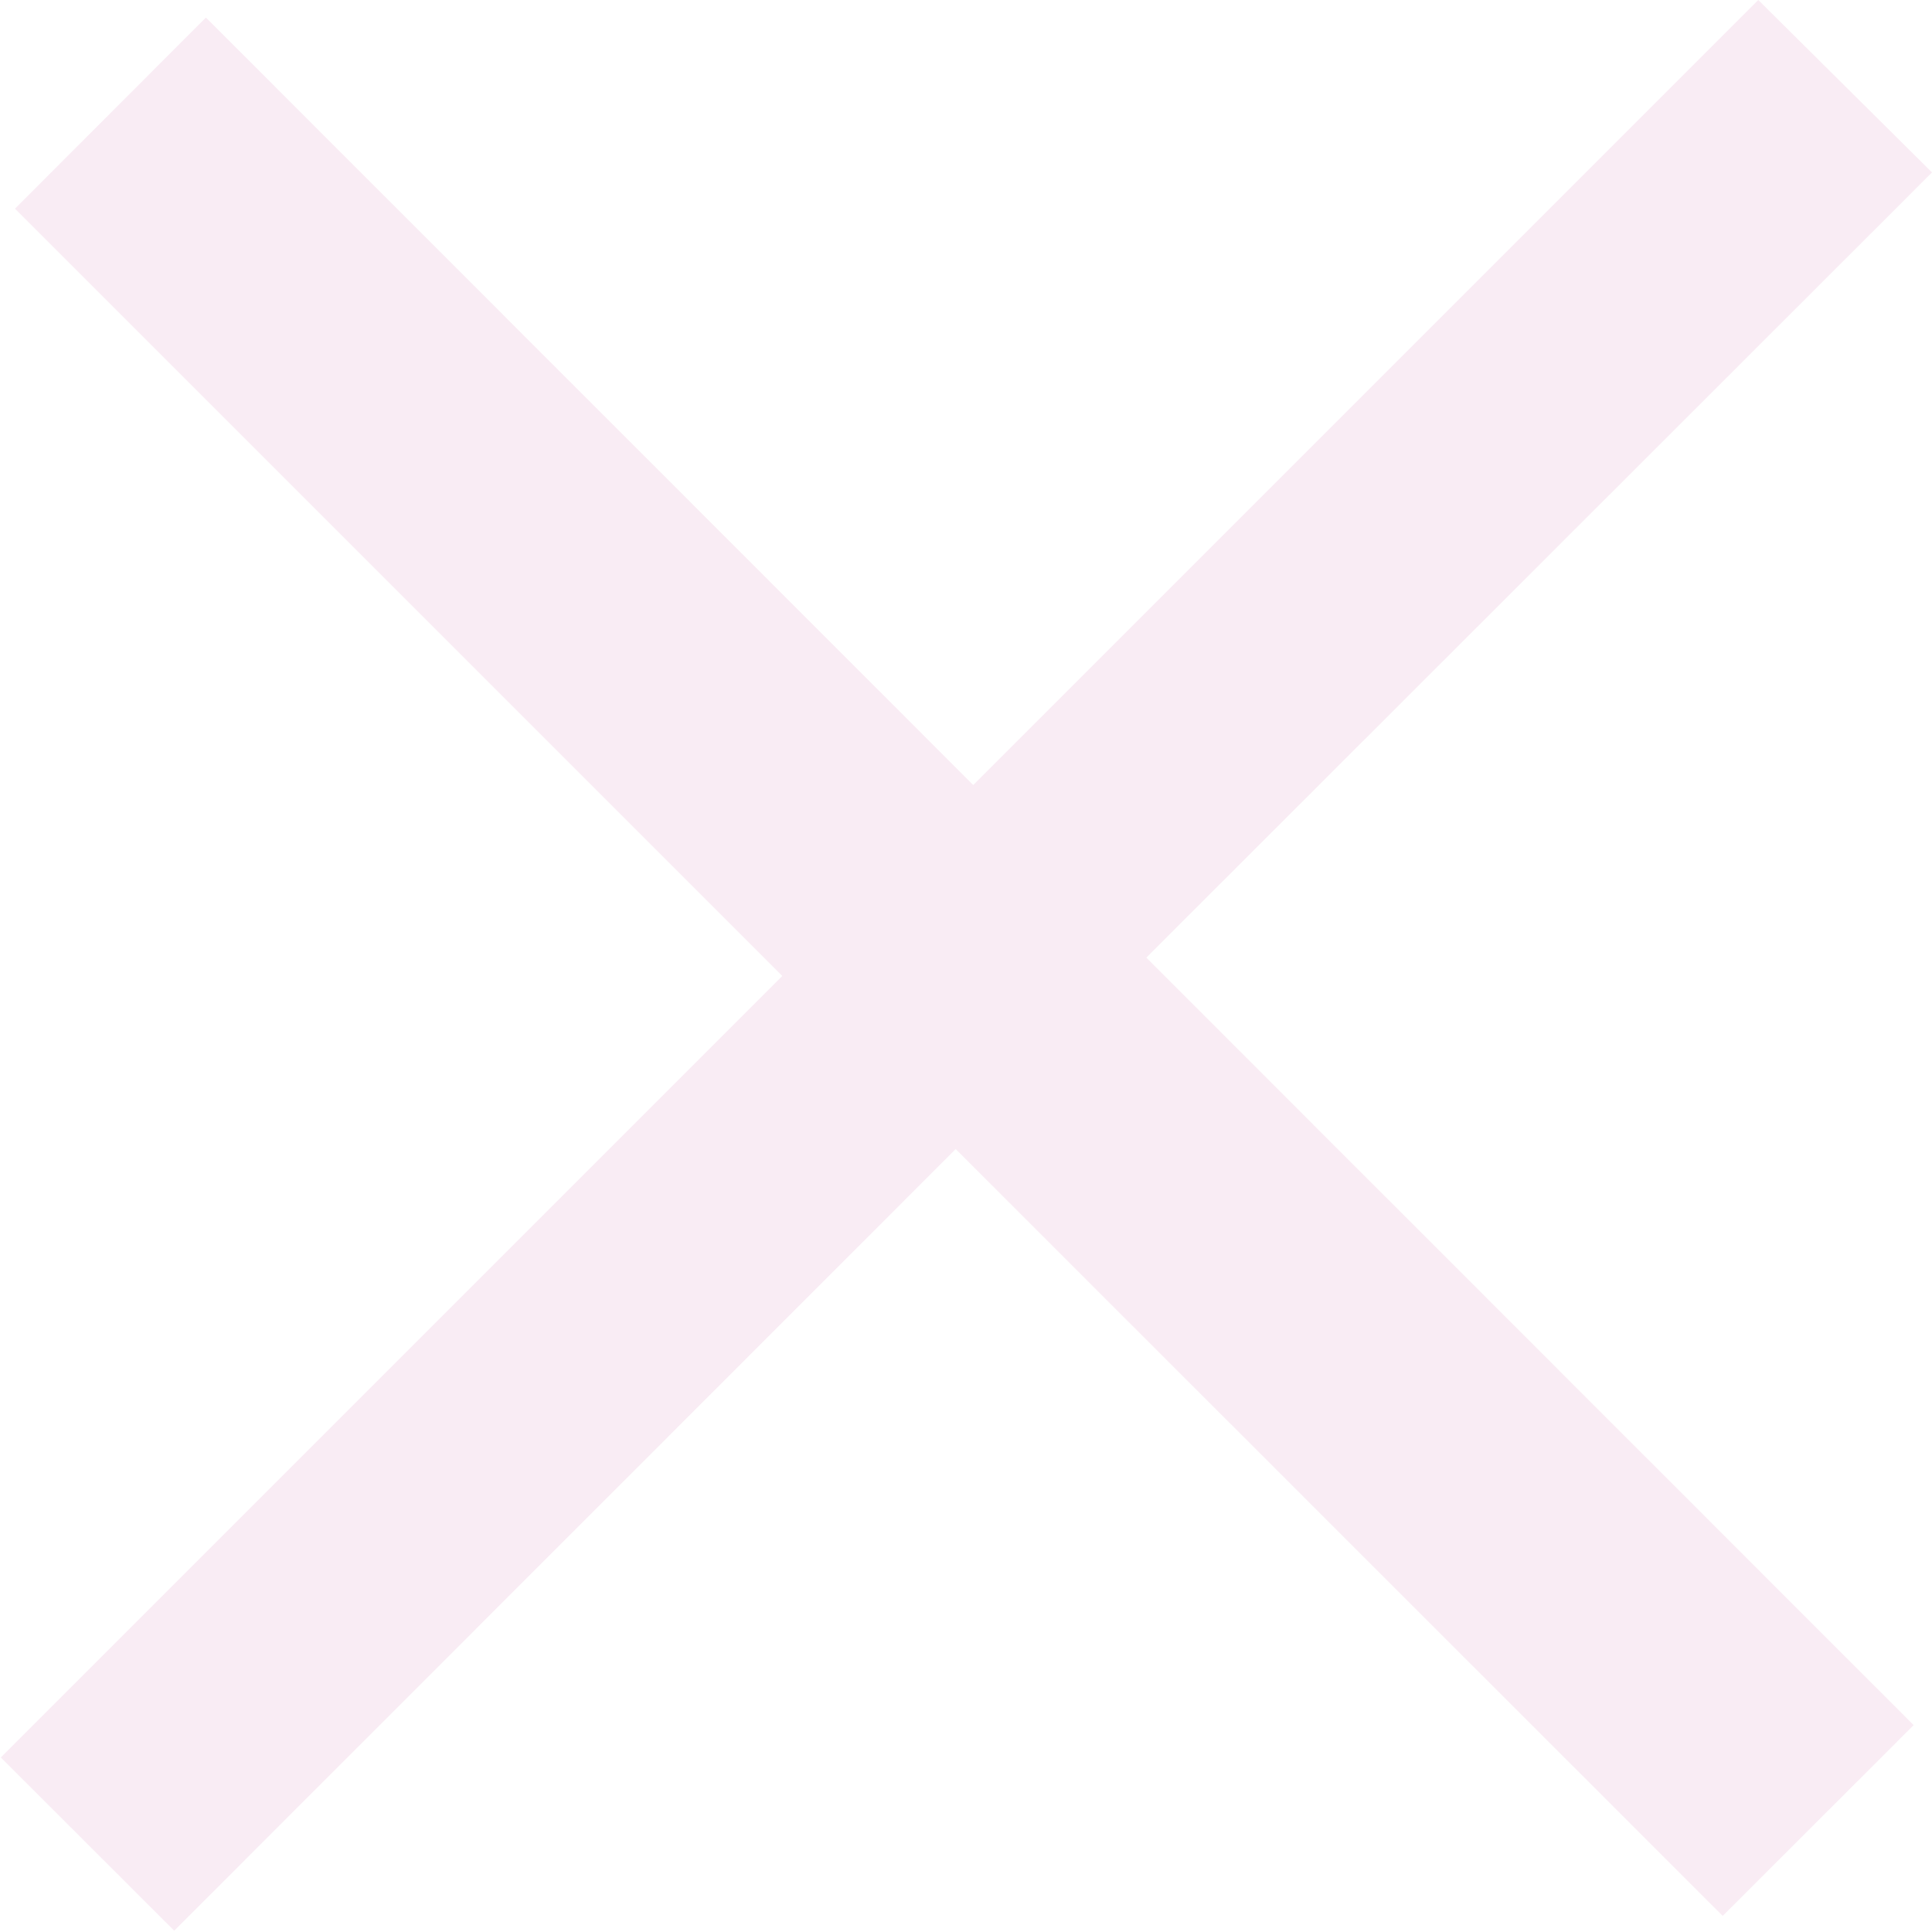 <svg xmlns="http://www.w3.org/2000/svg" width="12" height="12" viewBox="0 0 12 12">
  <defs>
    <style>
      .cls-1 {
        fill-rule: evenodd;
        opacity: 0.2;
        fill: #e3a3cc;
      }
    </style>
  </defs>
  <path id="ic_close_gray" class="cls-1" d="M475.7,894.9l1.186-1.185-4.766-4.767L477,884.071,475.921,883l-4.876,4.876-4.766-4.767-1.186,1.187,4.766,4.766-4.854,4.854,1.077,1.076,4.854-4.855Z" transform="translate(-465 -883)"/>
</svg>
